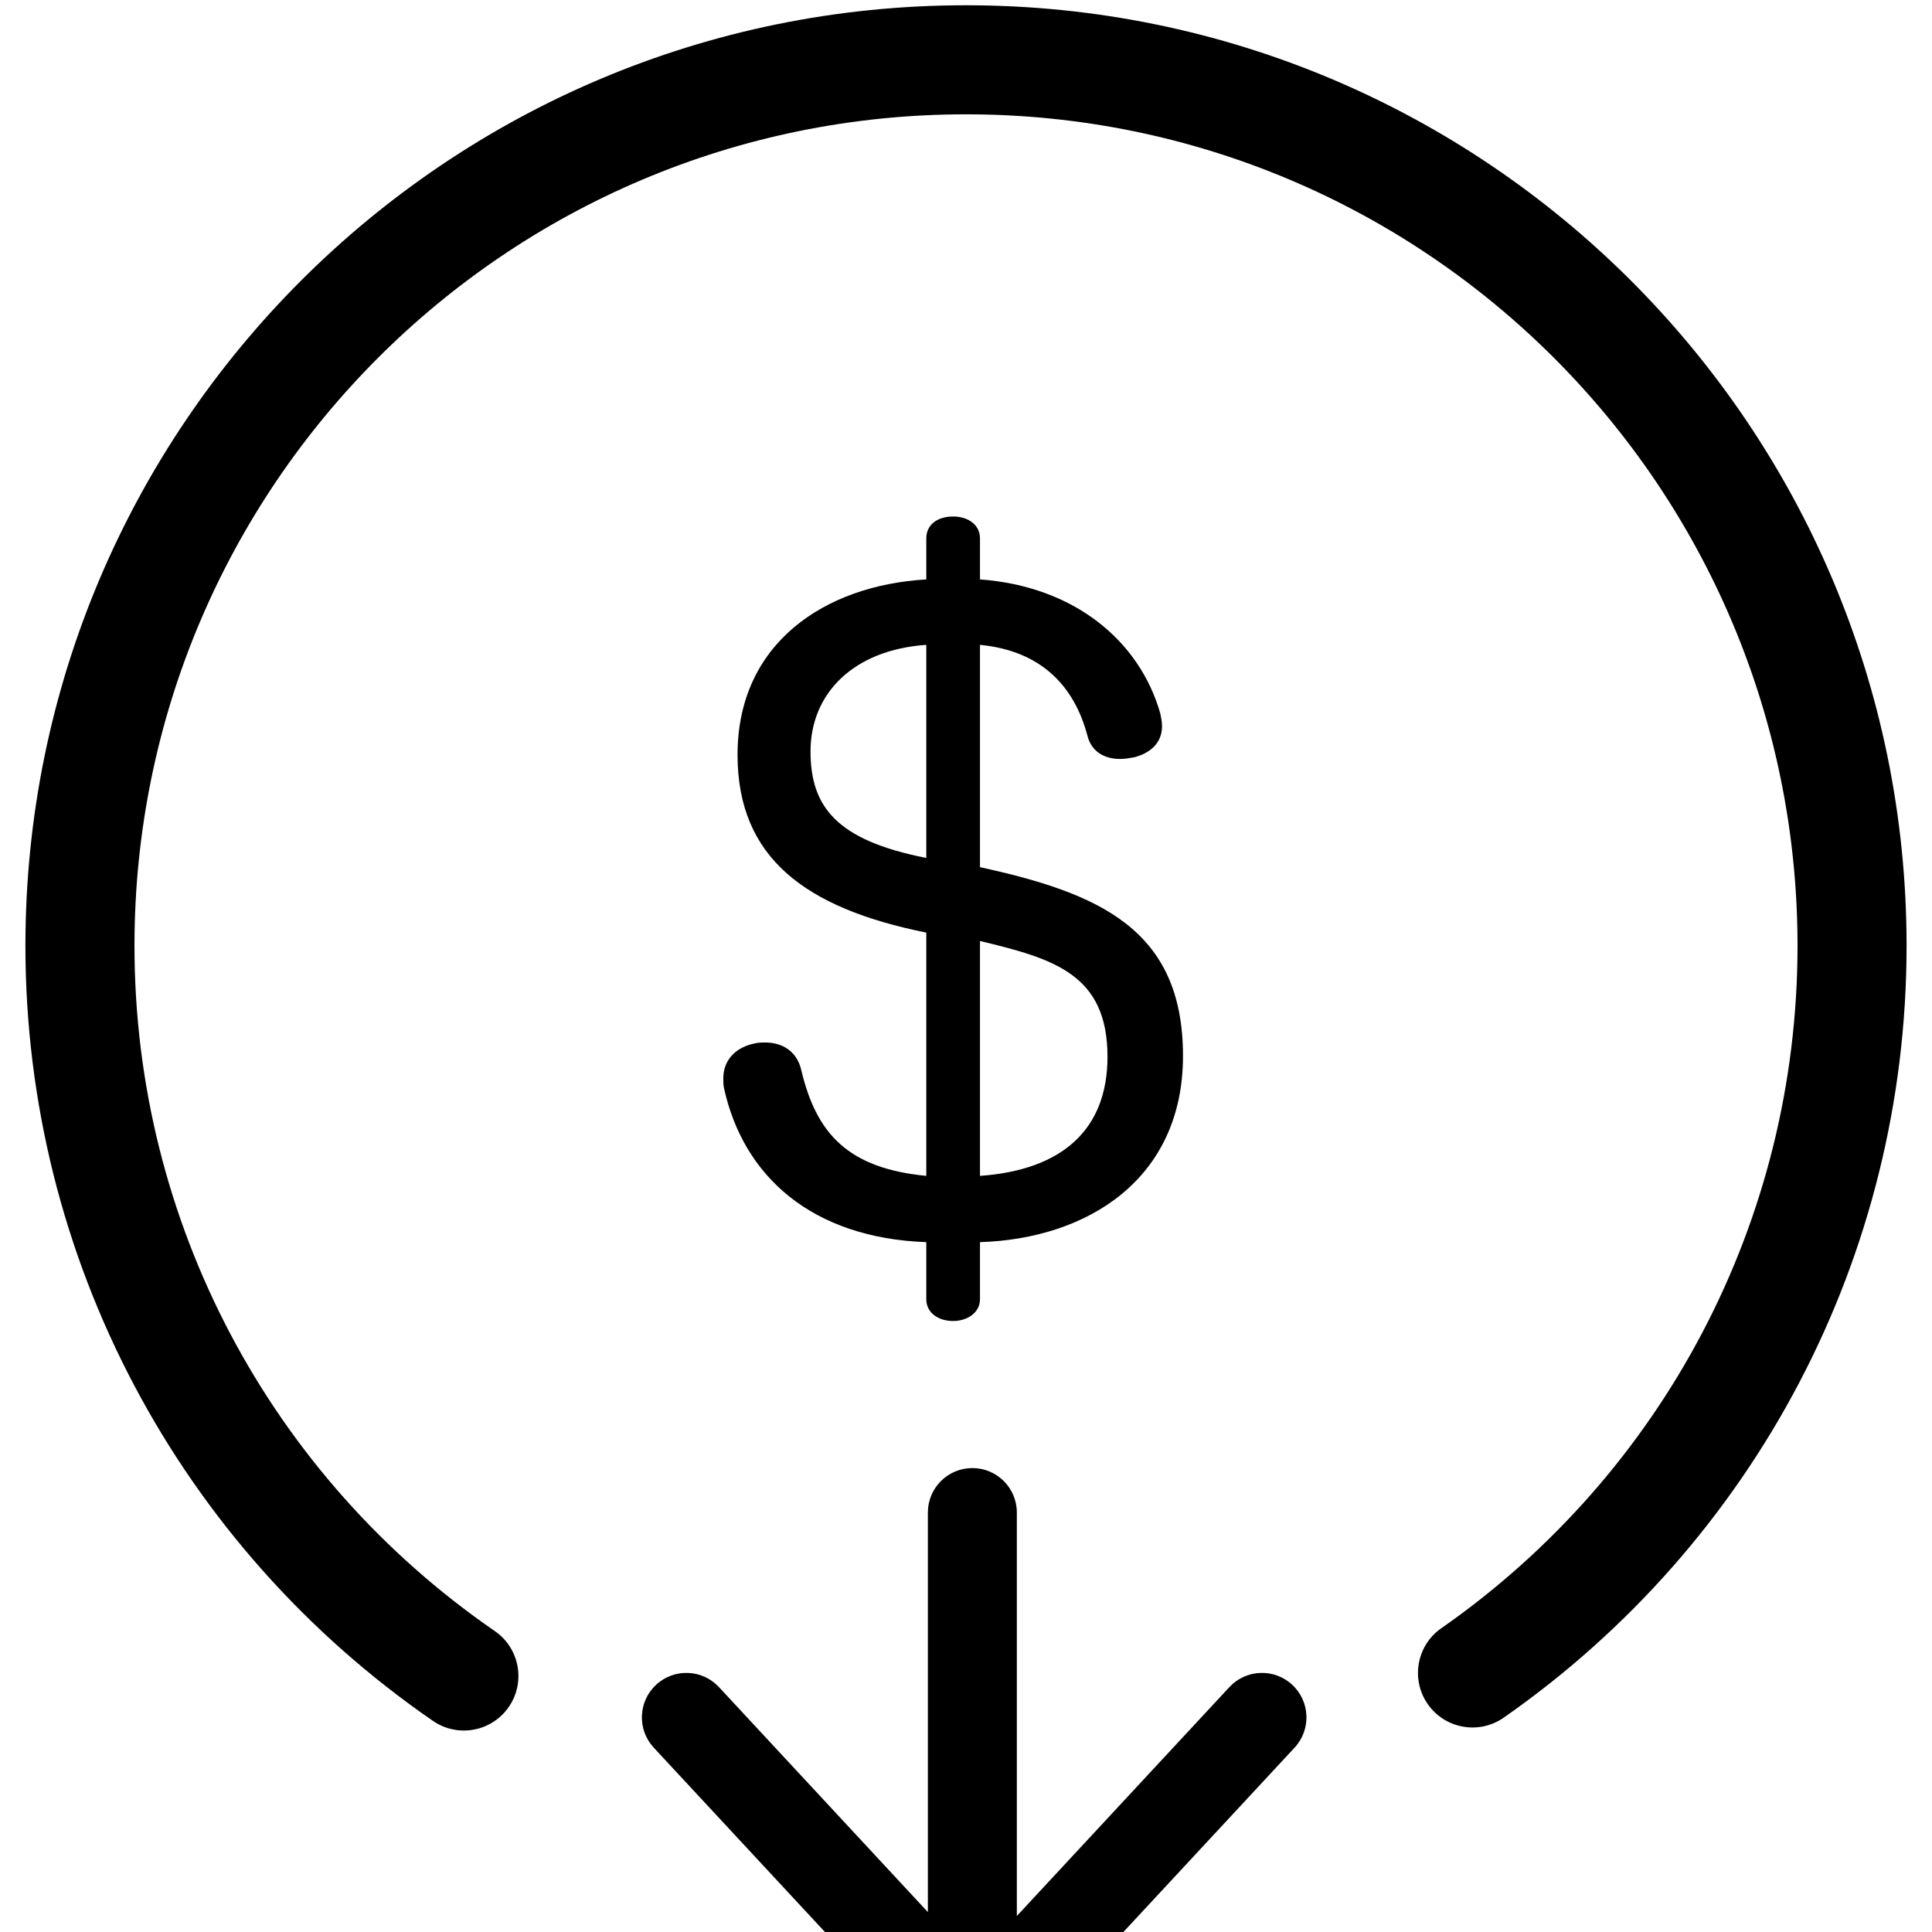 <?xml version="1.0" encoding="UTF-8"?>
<svg width="152px" height="152px" viewBox="0 0 152 152" version="1.1" xmlns="http://www.w3.org/2000/svg" xmlns:xlink="http://www.w3.org/1999/xlink">
    <!-- Generator: Sketch 43.1 (39012) - http://www.bohemiancoding.com/sketch -->
    <title>discharge</title>
    <desc>Created with Sketch.</desc>
    <defs></defs>
    <g id="Page-1" stroke="none" stroke-width="1" fill="none" fill-rule="evenodd">
        <g id="discharge" fill="#000000">
            <path d="M118.304,135.137 C138.011,121.384 150,98.905 150,74.414 C150,33.545 116.869,0.414 76,0.414 C35.131,0.414 2,33.545 2,74.414 C2,99.063 14.145,121.669 34.063,135.391 C36.014,136.736 38.685,136.244 40.029,134.293 C41.373,132.342 40.881,129.671 38.93,128.326 C21.313,116.188 10.58,96.211 10.58,74.414 C10.58,38.284 39.869,8.994 76,8.994 C112.131,8.994 141.42,38.284 141.42,74.414 C141.42,96.071 130.825,115.937 113.394,128.102 C111.451,129.458 110.975,132.132 112.331,134.075 C113.687,136.018 116.361,136.493 118.304,135.137 Z" id="Oval-3" fill-rule="nonzero"></path>
            <path d="M80,127.759 L96.721,145.766 C98.036,147.183 100.251,147.265 101.667,145.949 C103.084,144.634 103.166,142.42 101.85,141.003 L79.208,116.618 C77.823,115.127 75.463,115.127 74.078,116.618 L51.435,141.003 C50.12,142.42 50.202,144.634 51.618,145.949 C53.035,147.265 55.249,147.183 56.565,145.766 L73,128.067 L73,159.5 C73,161.433 74.567,163 76.5,163 C78.433,163 80,161.433 80,159.5 L80,127.759 Z" id="Combined-Shape" fill-rule="nonzero" transform="translate(76.643, 139.25) scale(1, -1) translate(-76.643, -139.25) "></path>
            <path d="M77.1,97.726 L77.1,102.214 C77.1,103.27 76.11,103.93 74.988,103.93 C73.8,103.93 72.876,103.27 72.876,102.214 L72.876,97.726 C63.834,97.396 58.488,92.512 56.97,85.648 C56.904,85.384 56.904,85.12 56.904,84.856 C56.904,83.272 58.026,82.348 59.412,82.084 C59.676,82.018 59.94,82.018 60.204,82.018 C61.59,82.018 62.712,82.744 63.042,84.196 C64.23,89.212 66.738,91.918 72.876,92.512 L72.876,73.372 C63.372,71.458 58.026,67.498 58.026,59.38 C58.026,50.602 64.89,46.048 72.876,45.586 L72.876,42.352 C72.876,41.296 73.734,40.636 74.988,40.636 C76.176,40.636 77.1,41.296 77.1,42.352 L77.1,45.586 C84.426,46.114 89.64,50.338 91.29,56.146 C91.356,56.476 91.422,56.806 91.422,57.136 C91.422,58.456 90.498,59.248 89.244,59.578 C88.848,59.644 88.518,59.71 88.122,59.71 C86.934,59.71 85.878,59.182 85.548,57.862 C84.492,53.902 81.852,51.196 77.1,50.734 L77.1,68.224 C86.472,70.27 93.072,73.108 93.072,83.074 C93.072,92.776 85.548,97.462 77.1,97.726 Z M77.1,74.032 L77.1,92.512 C83.634,92.05 87.132,88.816 87.132,83.14 C87.132,76.606 82.842,75.418 77.1,74.032 Z M72.876,67.498 L72.876,50.734 C67.134,51.13 63.768,54.562 63.768,59.116 C63.768,63.472 65.814,66.112 72.876,67.498 Z" id="$"></path>
        </g>
    </g>
</svg>